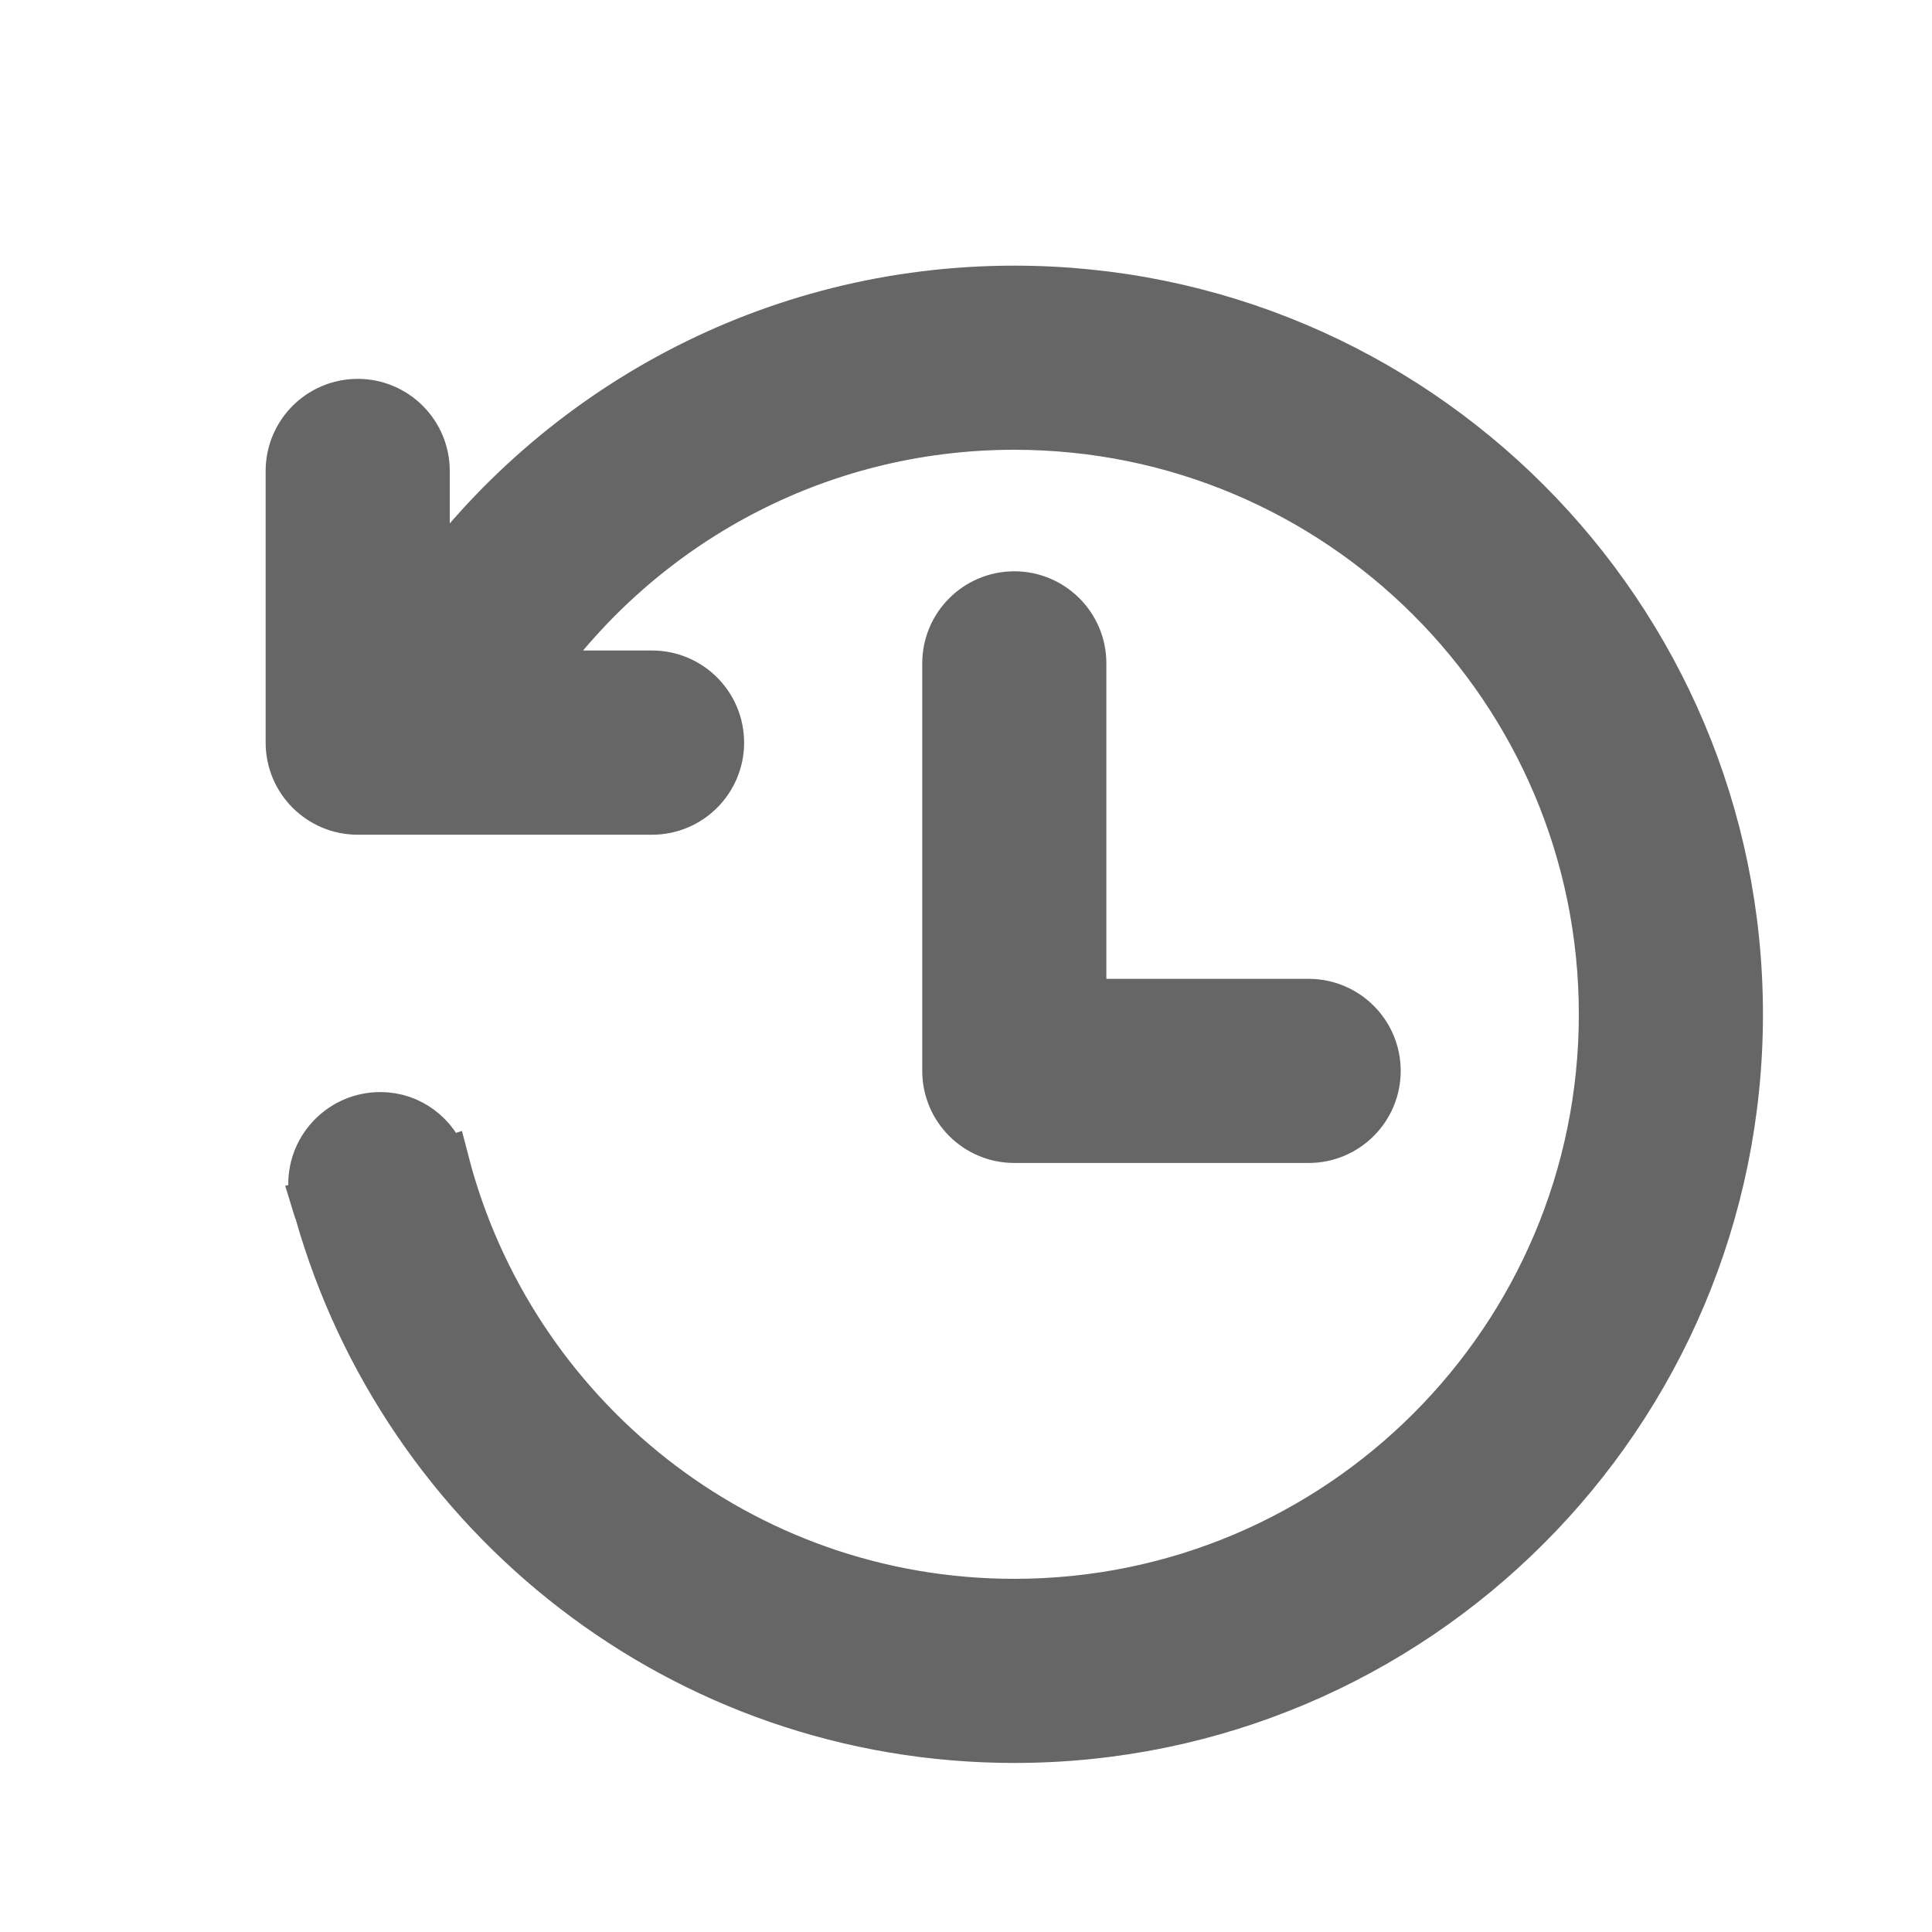 <svg width="20" height="20" viewBox="0 0 20 20" fill="none" xmlns="http://www.w3.org/2000/svg">
<g opacity="0.6">
<path d="M10.5 3C7.986 3 5.766 4.239 4.406 6.138V4.875C4.406 4.487 4.091 4.172 3.703 4.172C3.315 4.172 3 4.487 3 4.875V7.688C3 8.076 3.315 8.391 3.703 8.391H6.75C7.138 8.391 7.453 8.076 7.453 7.688C7.453 7.299 7.138 6.984 6.75 6.984H5.527C6.63 5.425 8.445 4.406 10.5 4.406C13.865 4.406 16.594 7.135 16.594 10.5C16.594 13.865 13.865 16.594 10.5 16.594C7.663 16.594 5.287 14.653 4.607 12.029L4.595 12.033C4.5 11.756 4.246 11.555 3.937 11.555C3.549 11.555 3.234 11.869 3.234 12.258C3.234 12.327 3.255 12.39 3.274 12.453L3.266 12.455C3.271 12.472 3.28 12.488 3.284 12.504C3.289 12.518 3.293 12.532 3.299 12.545C4.191 15.69 7.069 18 10.5 18C14.642 18 18 14.642 18 10.5C18 6.358 14.642 3 10.5 3ZM10.5 6.164C10.112 6.164 9.797 6.479 9.797 6.867V11.086C9.797 11.474 10.112 11.789 10.5 11.789H13.547C13.935 11.789 14.25 11.474 14.25 11.086C14.25 10.697 13.935 10.383 13.547 10.383H11.203V6.867C11.203 6.479 10.888 6.164 10.5 6.164Z" fill="black" stroke="black" stroke-width="0.5"/>
</g>
</svg>
